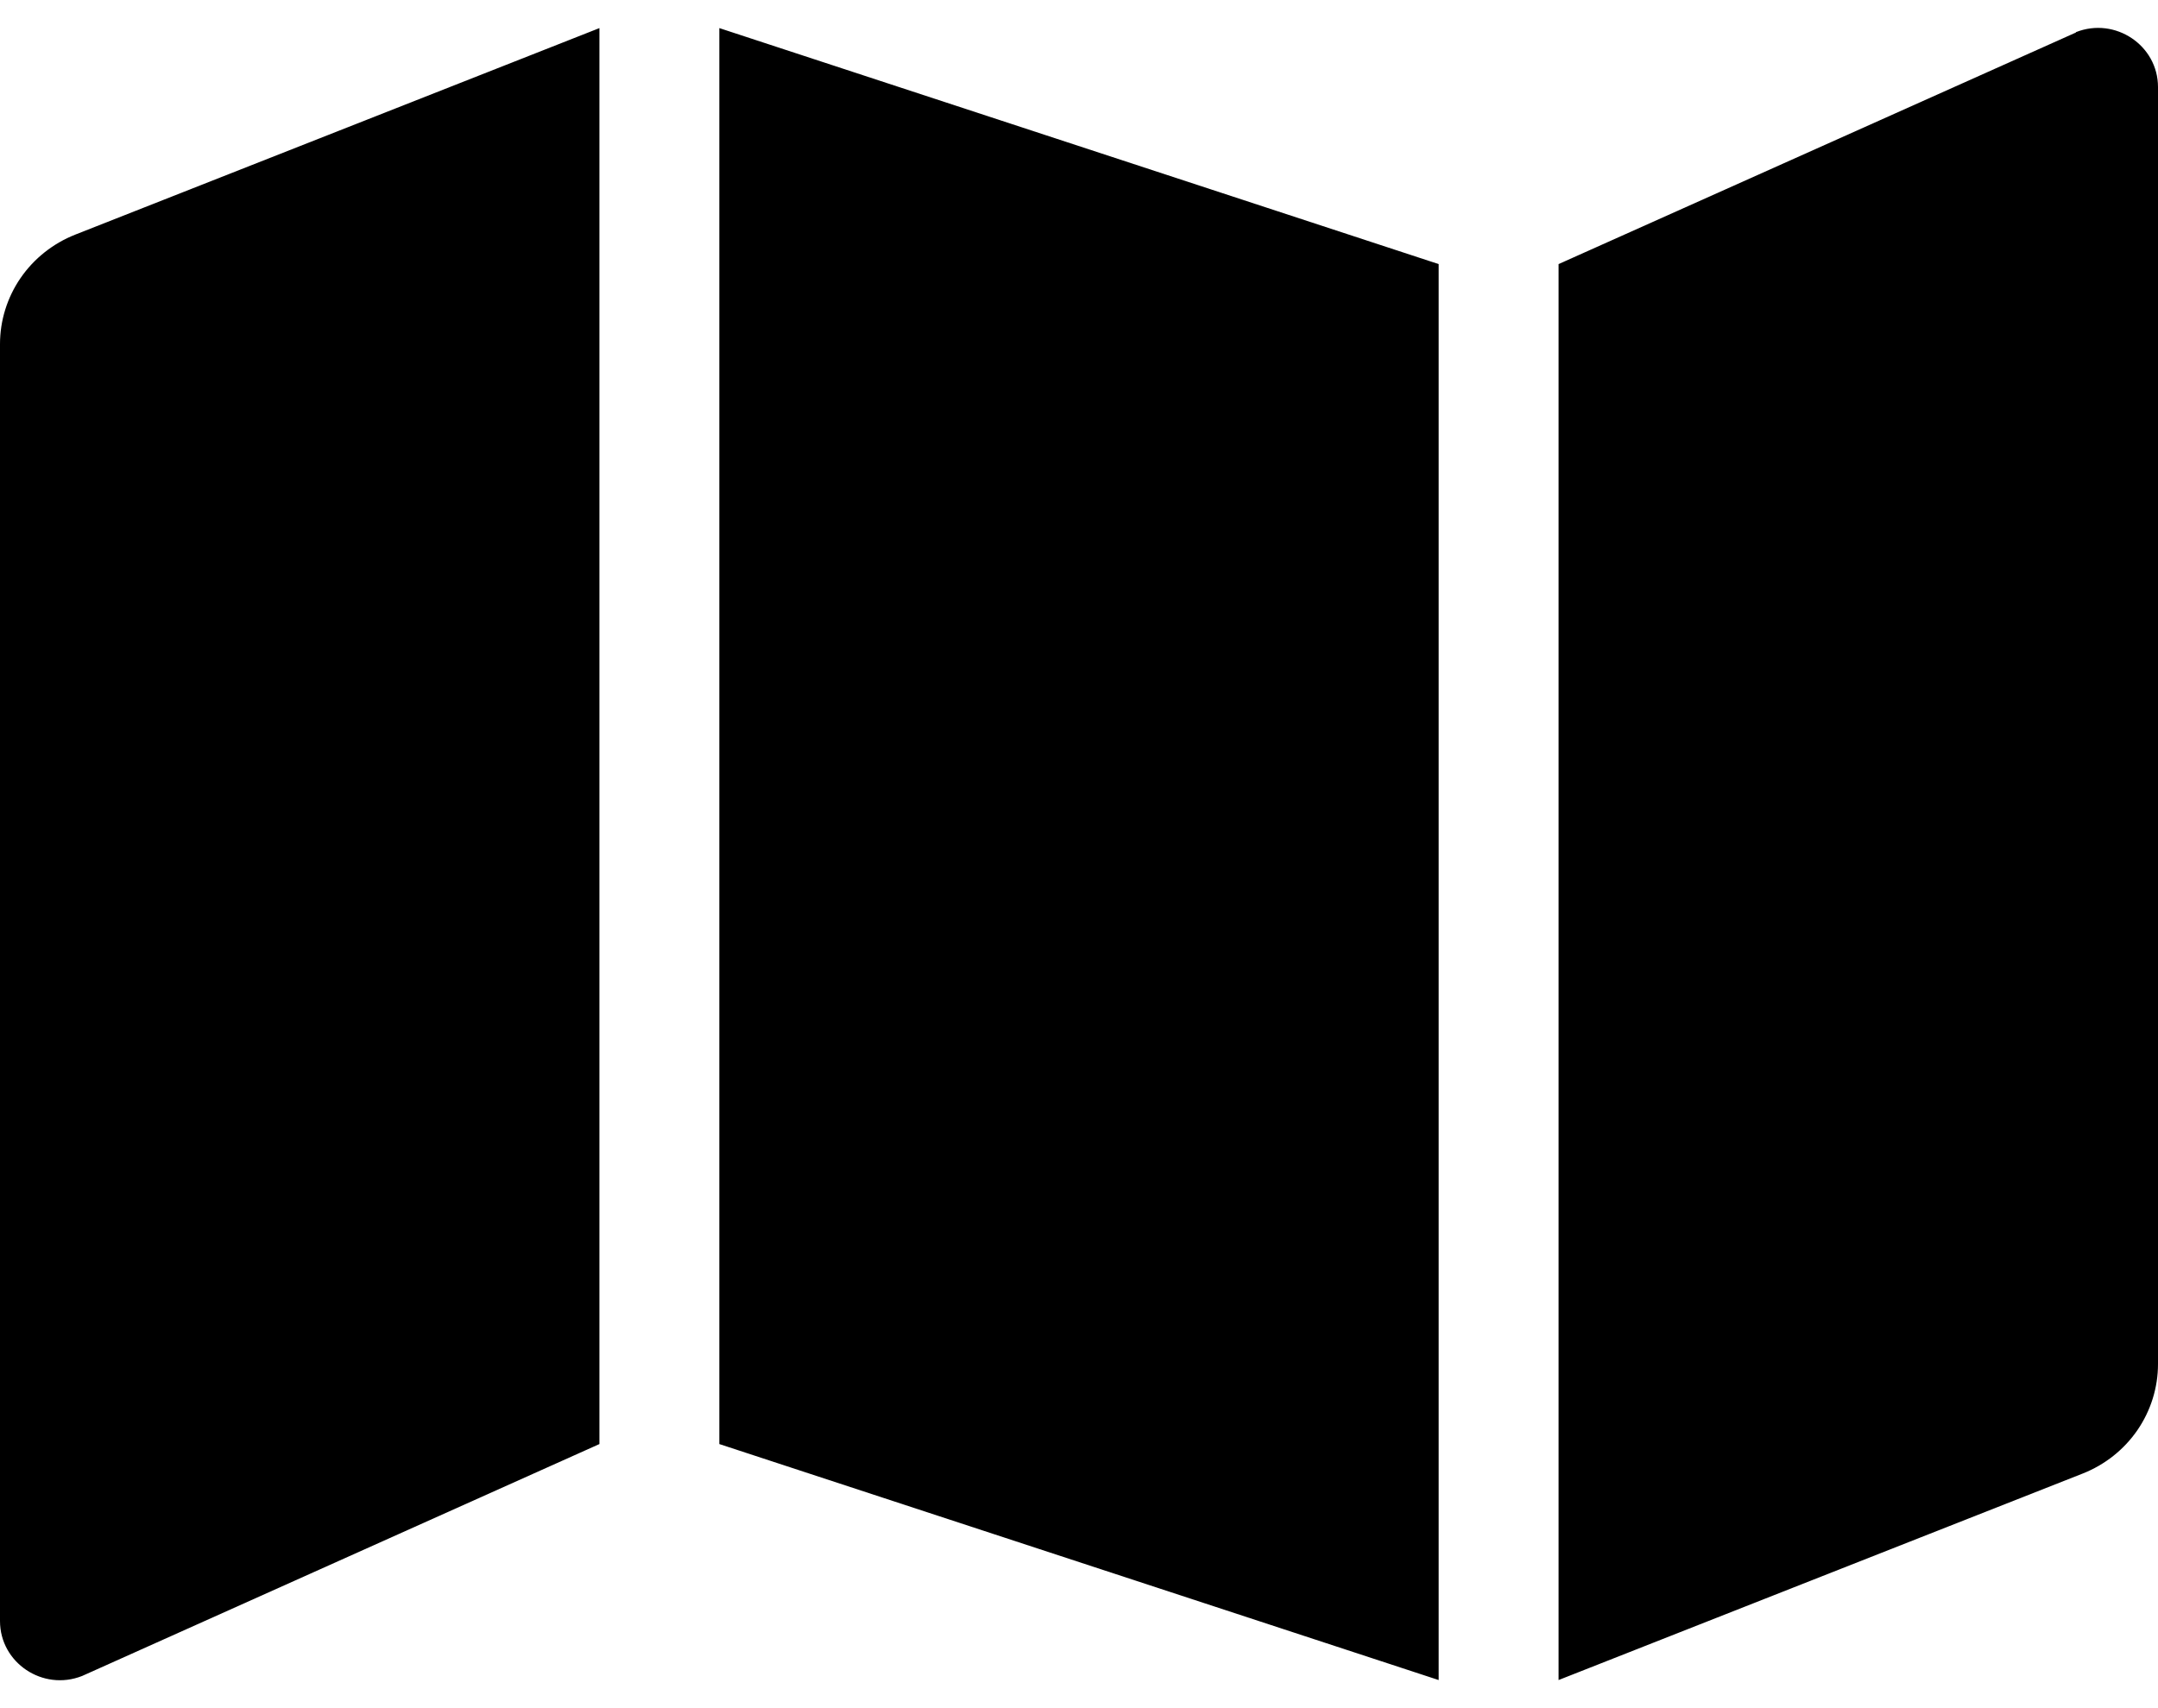 <svg width="48" height="38" viewBox="0 0 48 38" fill="none" xmlns="http://www.w3.org/2000/svg">
<path d="M0 7.655V36.062C0 36.989 0.95 37.629 1.825 37.285L13.333 32.125V0.625L1.675 5.219C1.181 5.414 0.757 5.75 0.458 6.184C0.16 6.618 8.40624e-05 7.131 0 7.655ZM16 32.125L32 37.375V5.875L16 0.625V32.125ZM46.175 0.723L34.667 5.875V37.375L46.325 32.781C46.819 32.586 47.243 32.25 47.542 31.816C47.84 31.381 48 30.869 48 30.345V1.937C48 1.01 47.05 0.371 46.175 0.715V0.723Z" fill="black"/>
</svg>
